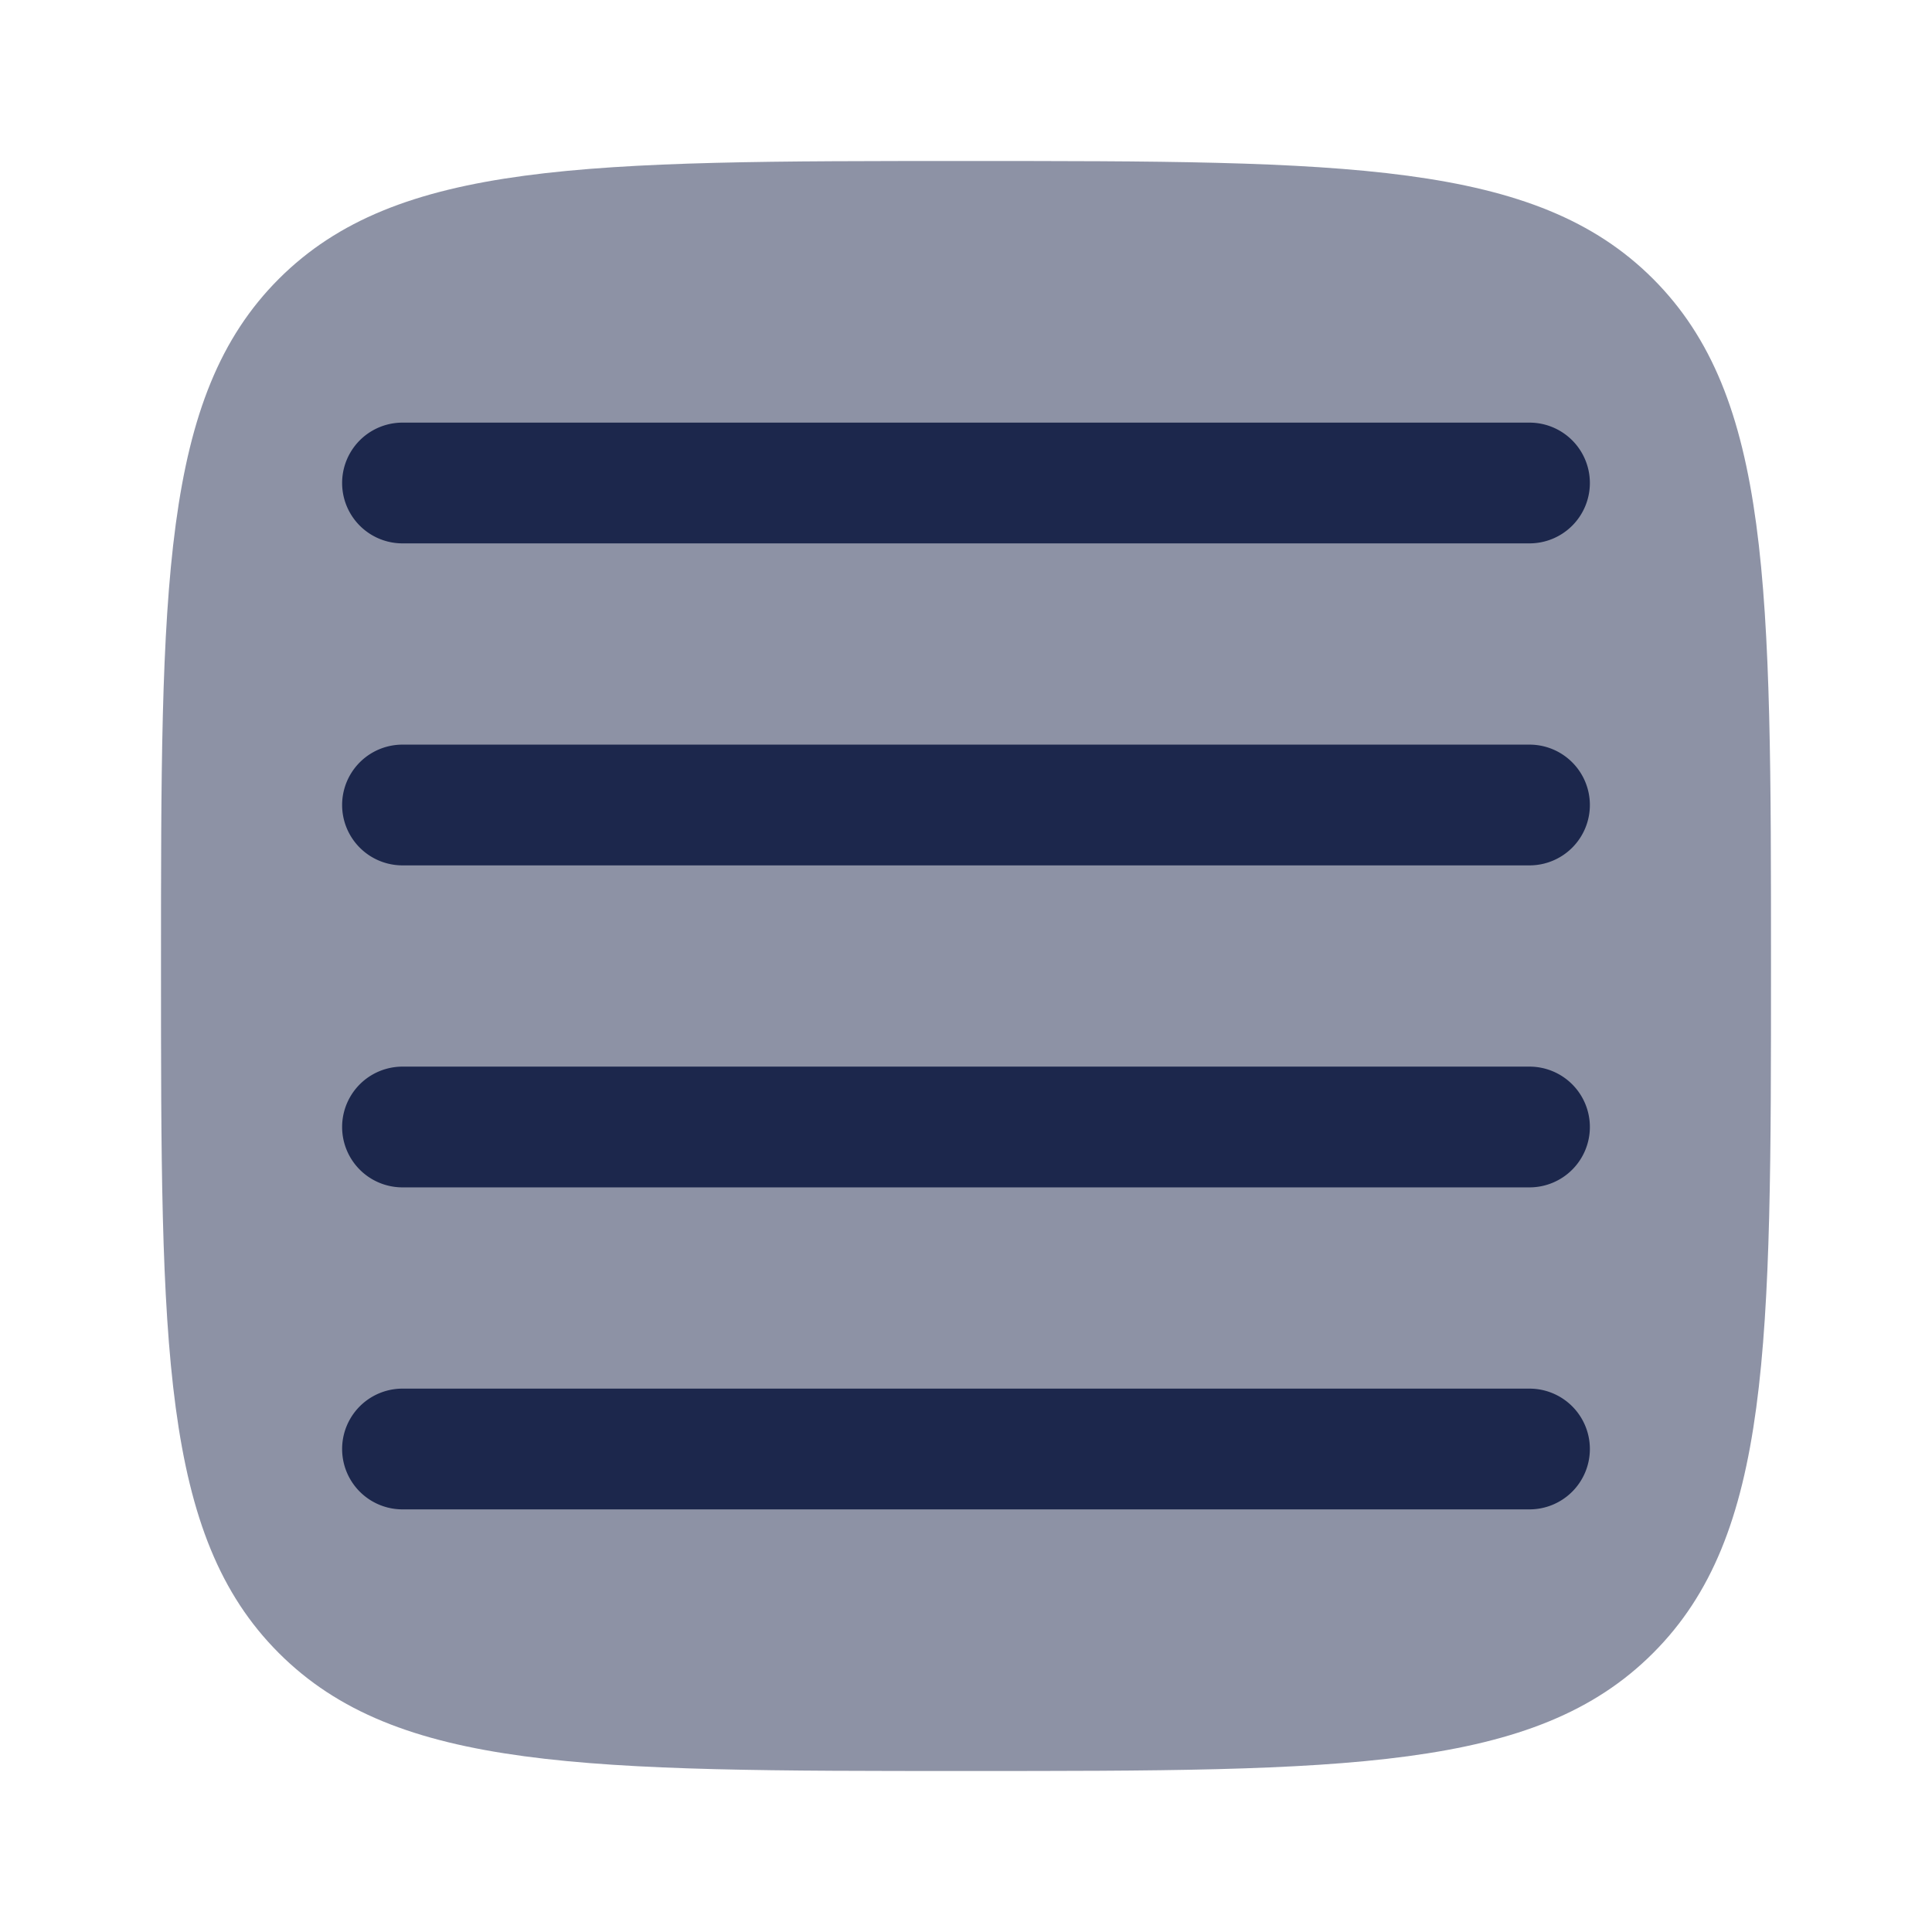 <svg xmlns="http://www.w3.org/2000/svg" width="24" height="24" fill="none">
  <g fill="#1C274C">
    <path d="M12 22c-4.714 0-7.071 0-8.536-1.465C2 19.072 2 16.714 2 12s0-7.071 1.464-8.536C4.93 2 7.286 2 12 2c4.714 0 7.071 0 8.535 1.464C22 4.93 22 7.286 22 12c0 4.714 0 7.071-1.465 8.535C19.072 22 16.714 22 12 22Z" opacity=".5"/>
    <path d="M19.75 10a.75.75 0 0 1-.75.75H5a.75.75 0 0 1 0-1.5h14a.75.75 0 0 1 .75.75Zm0 4a.75.75 0 0 1-.75.75H5a.75.75 0 0 1 0-1.5h14a.75.75 0 0 1 .75.75Zm0-8a.75.75 0 0 1-.75.75H5a.75.75 0 0 1 0-1.5h14a.75.75 0 0 1 .75.75Zm0 12a.75.75 0 0 1-.75.75H5a.75.75 0 0 1 0-1.5h14a.75.75 0 0 1 .75.75Z"/>
  </g>
</svg>
